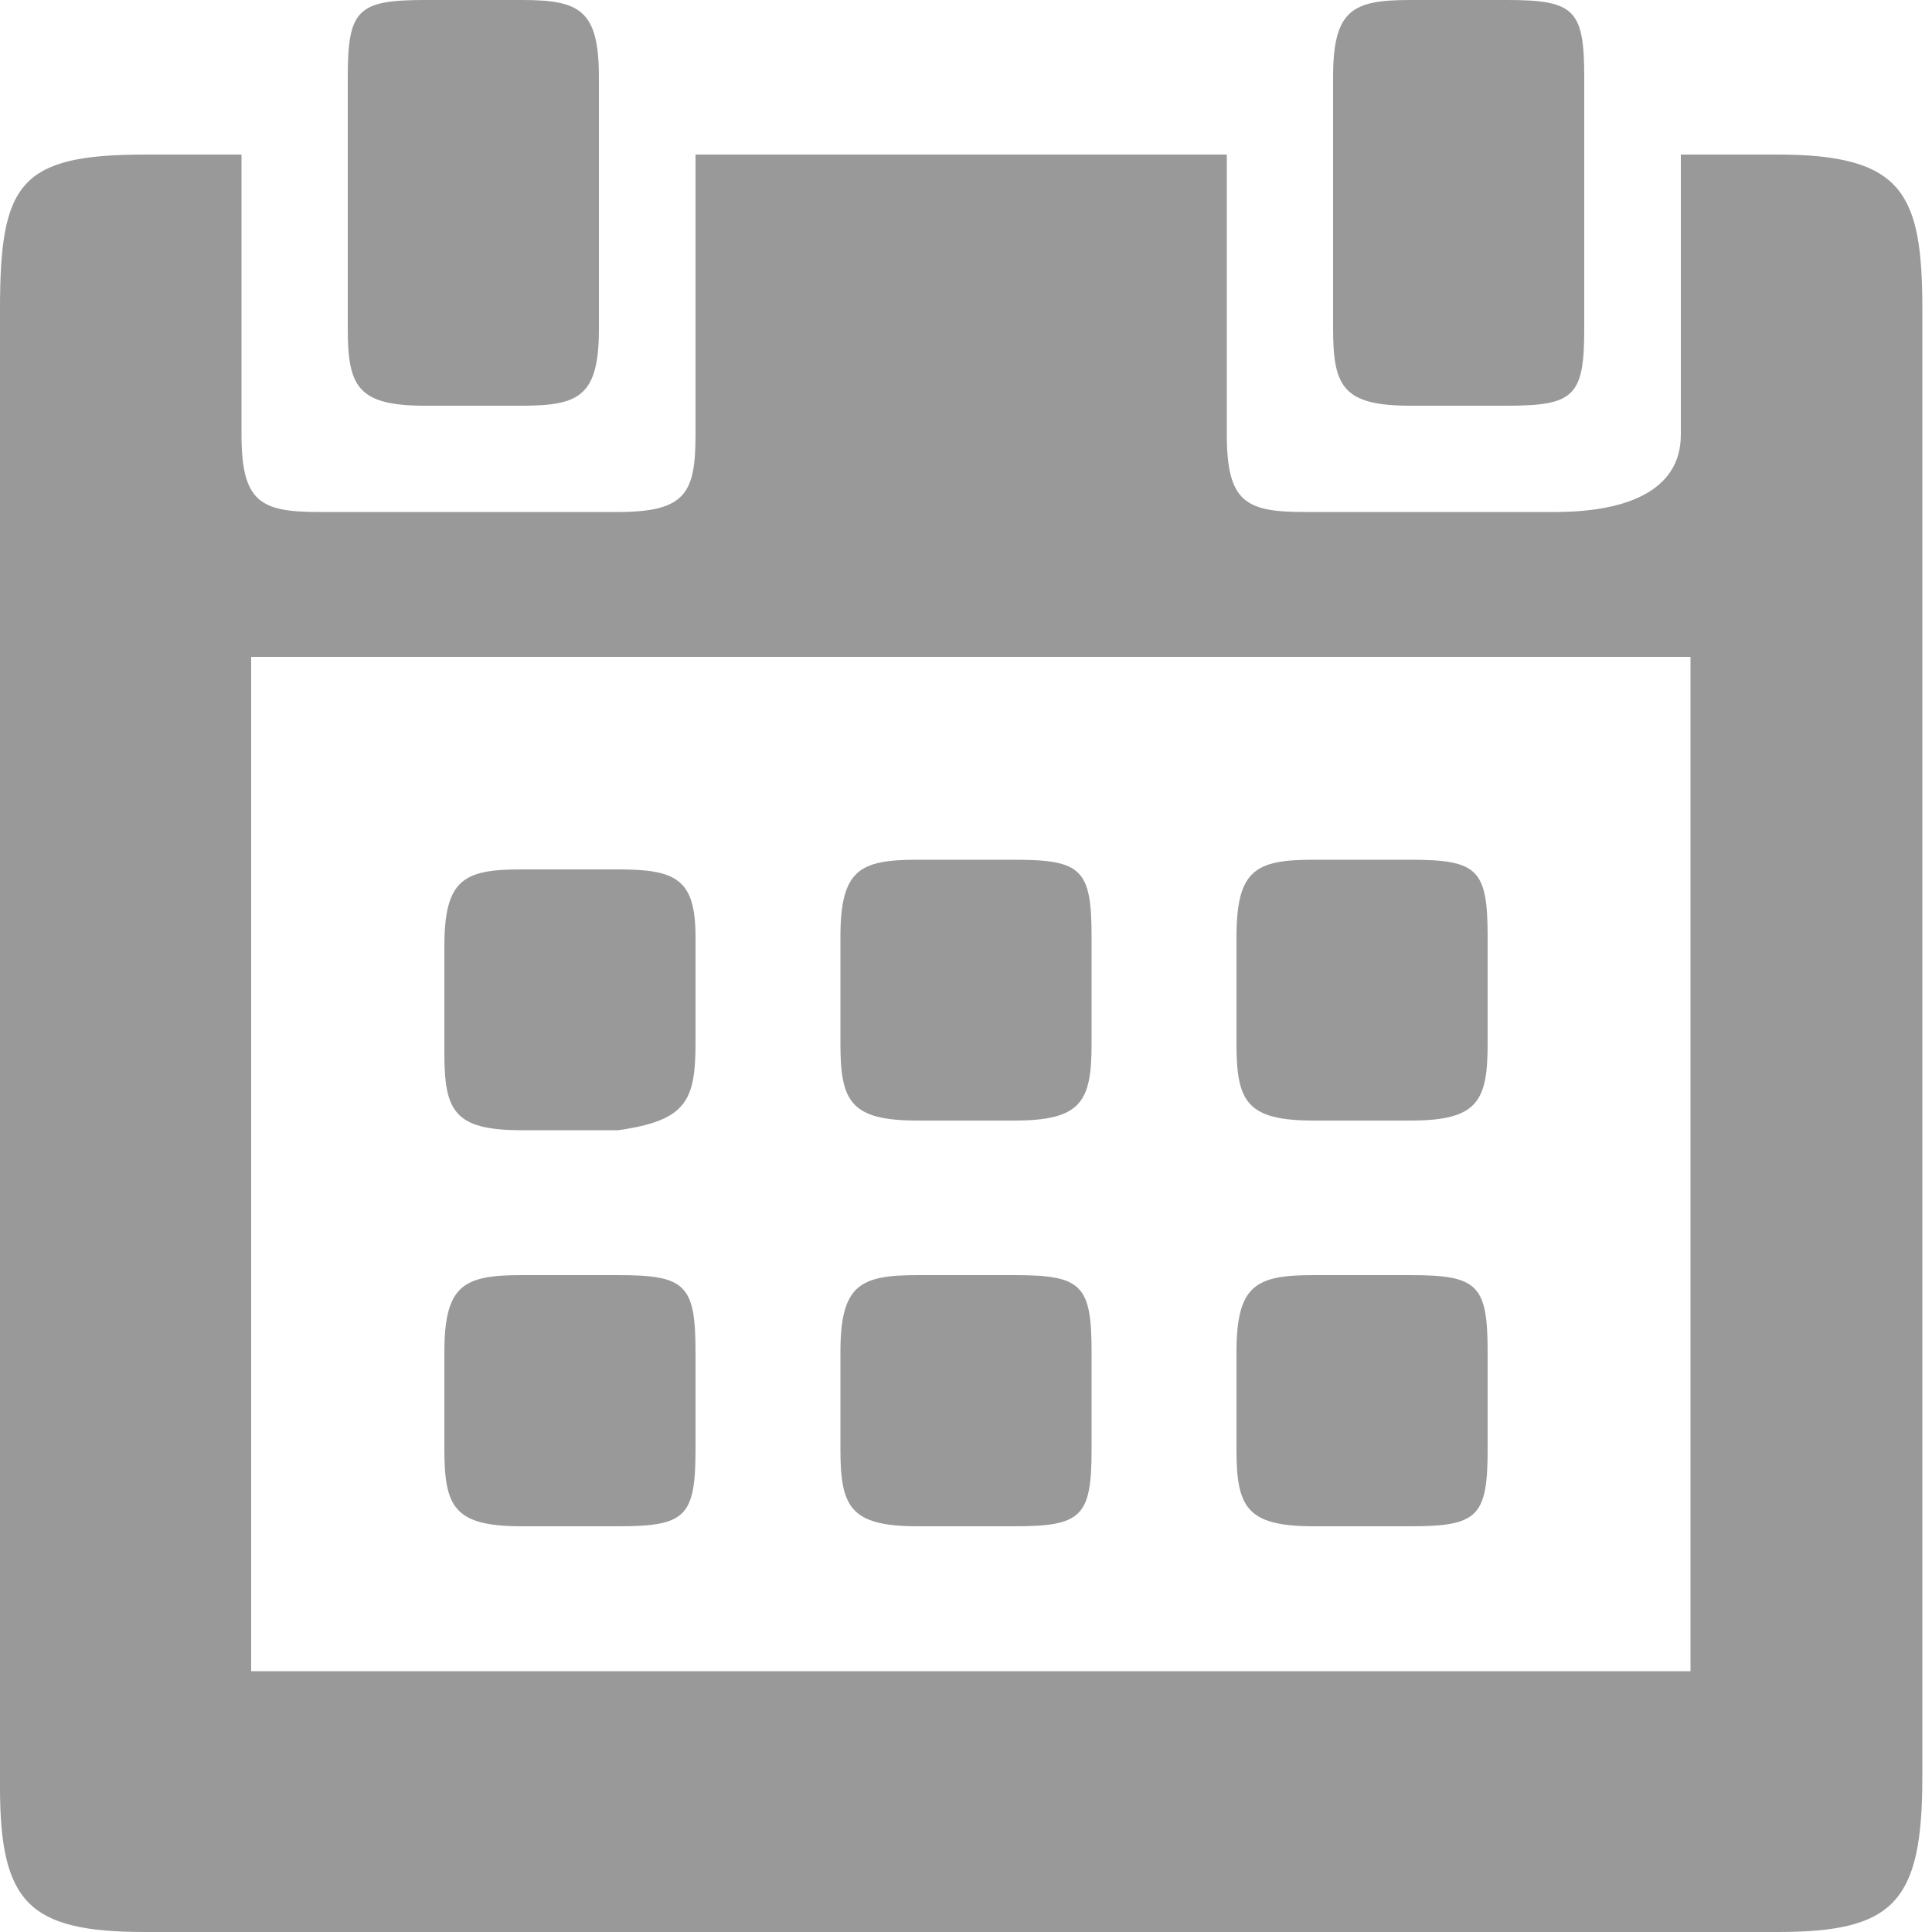 <svg version="1.1" id="Layer_1" xmlns="http://www.w3.org/2000/svg" x="0" y="0" viewBox="0 0 20 20" xml:space="preserve"><path d="M6.2,3.4V0.8C6.2,0.1,6,0,5.4,0l-1,0C3.7,0,3.6,0.1,3.6,0.8v2.6c0,0.6,0.1,0.8,0.8,0.8h1 C6,4.2,6.2,4.1,6.2,3.4z M16.4,3.4V0.8c0-0.7-0.1-0.8-0.8-0.8l-1,0c-0.6,0-0.8,0.1-0.8,0.8v2.6c0,0.6,0.1,0.8,0.8,0.8h1 C16.3,4.2,16.4,4.1,16.4,3.4z M7.2,10.8V9.7C7.2,9.1,7,9,6.4,9l-1,0c-0.6,0-0.8,0.1-0.8,0.8v1.1c0,0.6,0.1,0.8,0.8,0.8h1 C7.1,11.6,7.2,11.4,7.2,10.8z M11.3,10.8V9.7c0-0.7-0.1-0.8-0.8-0.8l-1,0c-0.6,0-0.8,0.1-0.8,0.8v1.1c0,0.6,0.1,0.8,0.8,0.8h1 C11.2,11.6,11.3,11.4,11.3,10.8z M15.4,10.8V9.7c0-0.7-0.1-0.8-0.8-0.8l-1,0c-0.6,0-0.8,0.1-0.8,0.8v1.1c0,0.6,0.1,0.8,0.8,0.8h1 C15.3,11.6,15.4,11.4,15.4,10.8z M7.2,15V14c0-0.7-0.1-0.8-0.8-0.8l-1,0c-0.6,0-0.8,0.1-0.8,0.8V15c0,0.6,0.1,0.8,0.8,0.8h1 C7.1,15.8,7.2,15.7,7.2,15z M11.3,15V14c0-0.7-0.1-0.8-0.8-0.8l-1,0c-0.6,0-0.8,0.1-0.8,0.8V15c0,0.6,0.1,0.8,0.8,0.8h1 C11.2,15.8,11.3,15.7,11.3,15z M15.4,15V14c0-0.7-0.1-0.8-0.8-0.8l-1,0c-0.6,0-0.8,0.1-0.8,0.8V15c0,0.6,0.1,0.8,0.8,0.8h1 C15.3,15.8,15.4,15.7,15.4,15z M1.5,20h16.9c1.2,0,1.5-0.3,1.5-1.6V3.2c0-1.2-0.2-1.6-1.5-1.6h-1v2.9c0,0.6-0.6,0.8-1.3,0.8h-2.6 c-0.6,0-0.8-0.1-0.8-0.8V1.6H7.2v2.9c0,0.6-0.1,0.8-0.8,0.8H3.3c-0.6,0-0.8-0.1-0.8-0.8V1.6h-1C0.2,1.6,0,1.9,0,3.2v15.3 C0,19.7,0.3,20,1.5,20z M2.6,6.8h14.9v10.5H2.6V6.8z" fill="#999"/></svg>